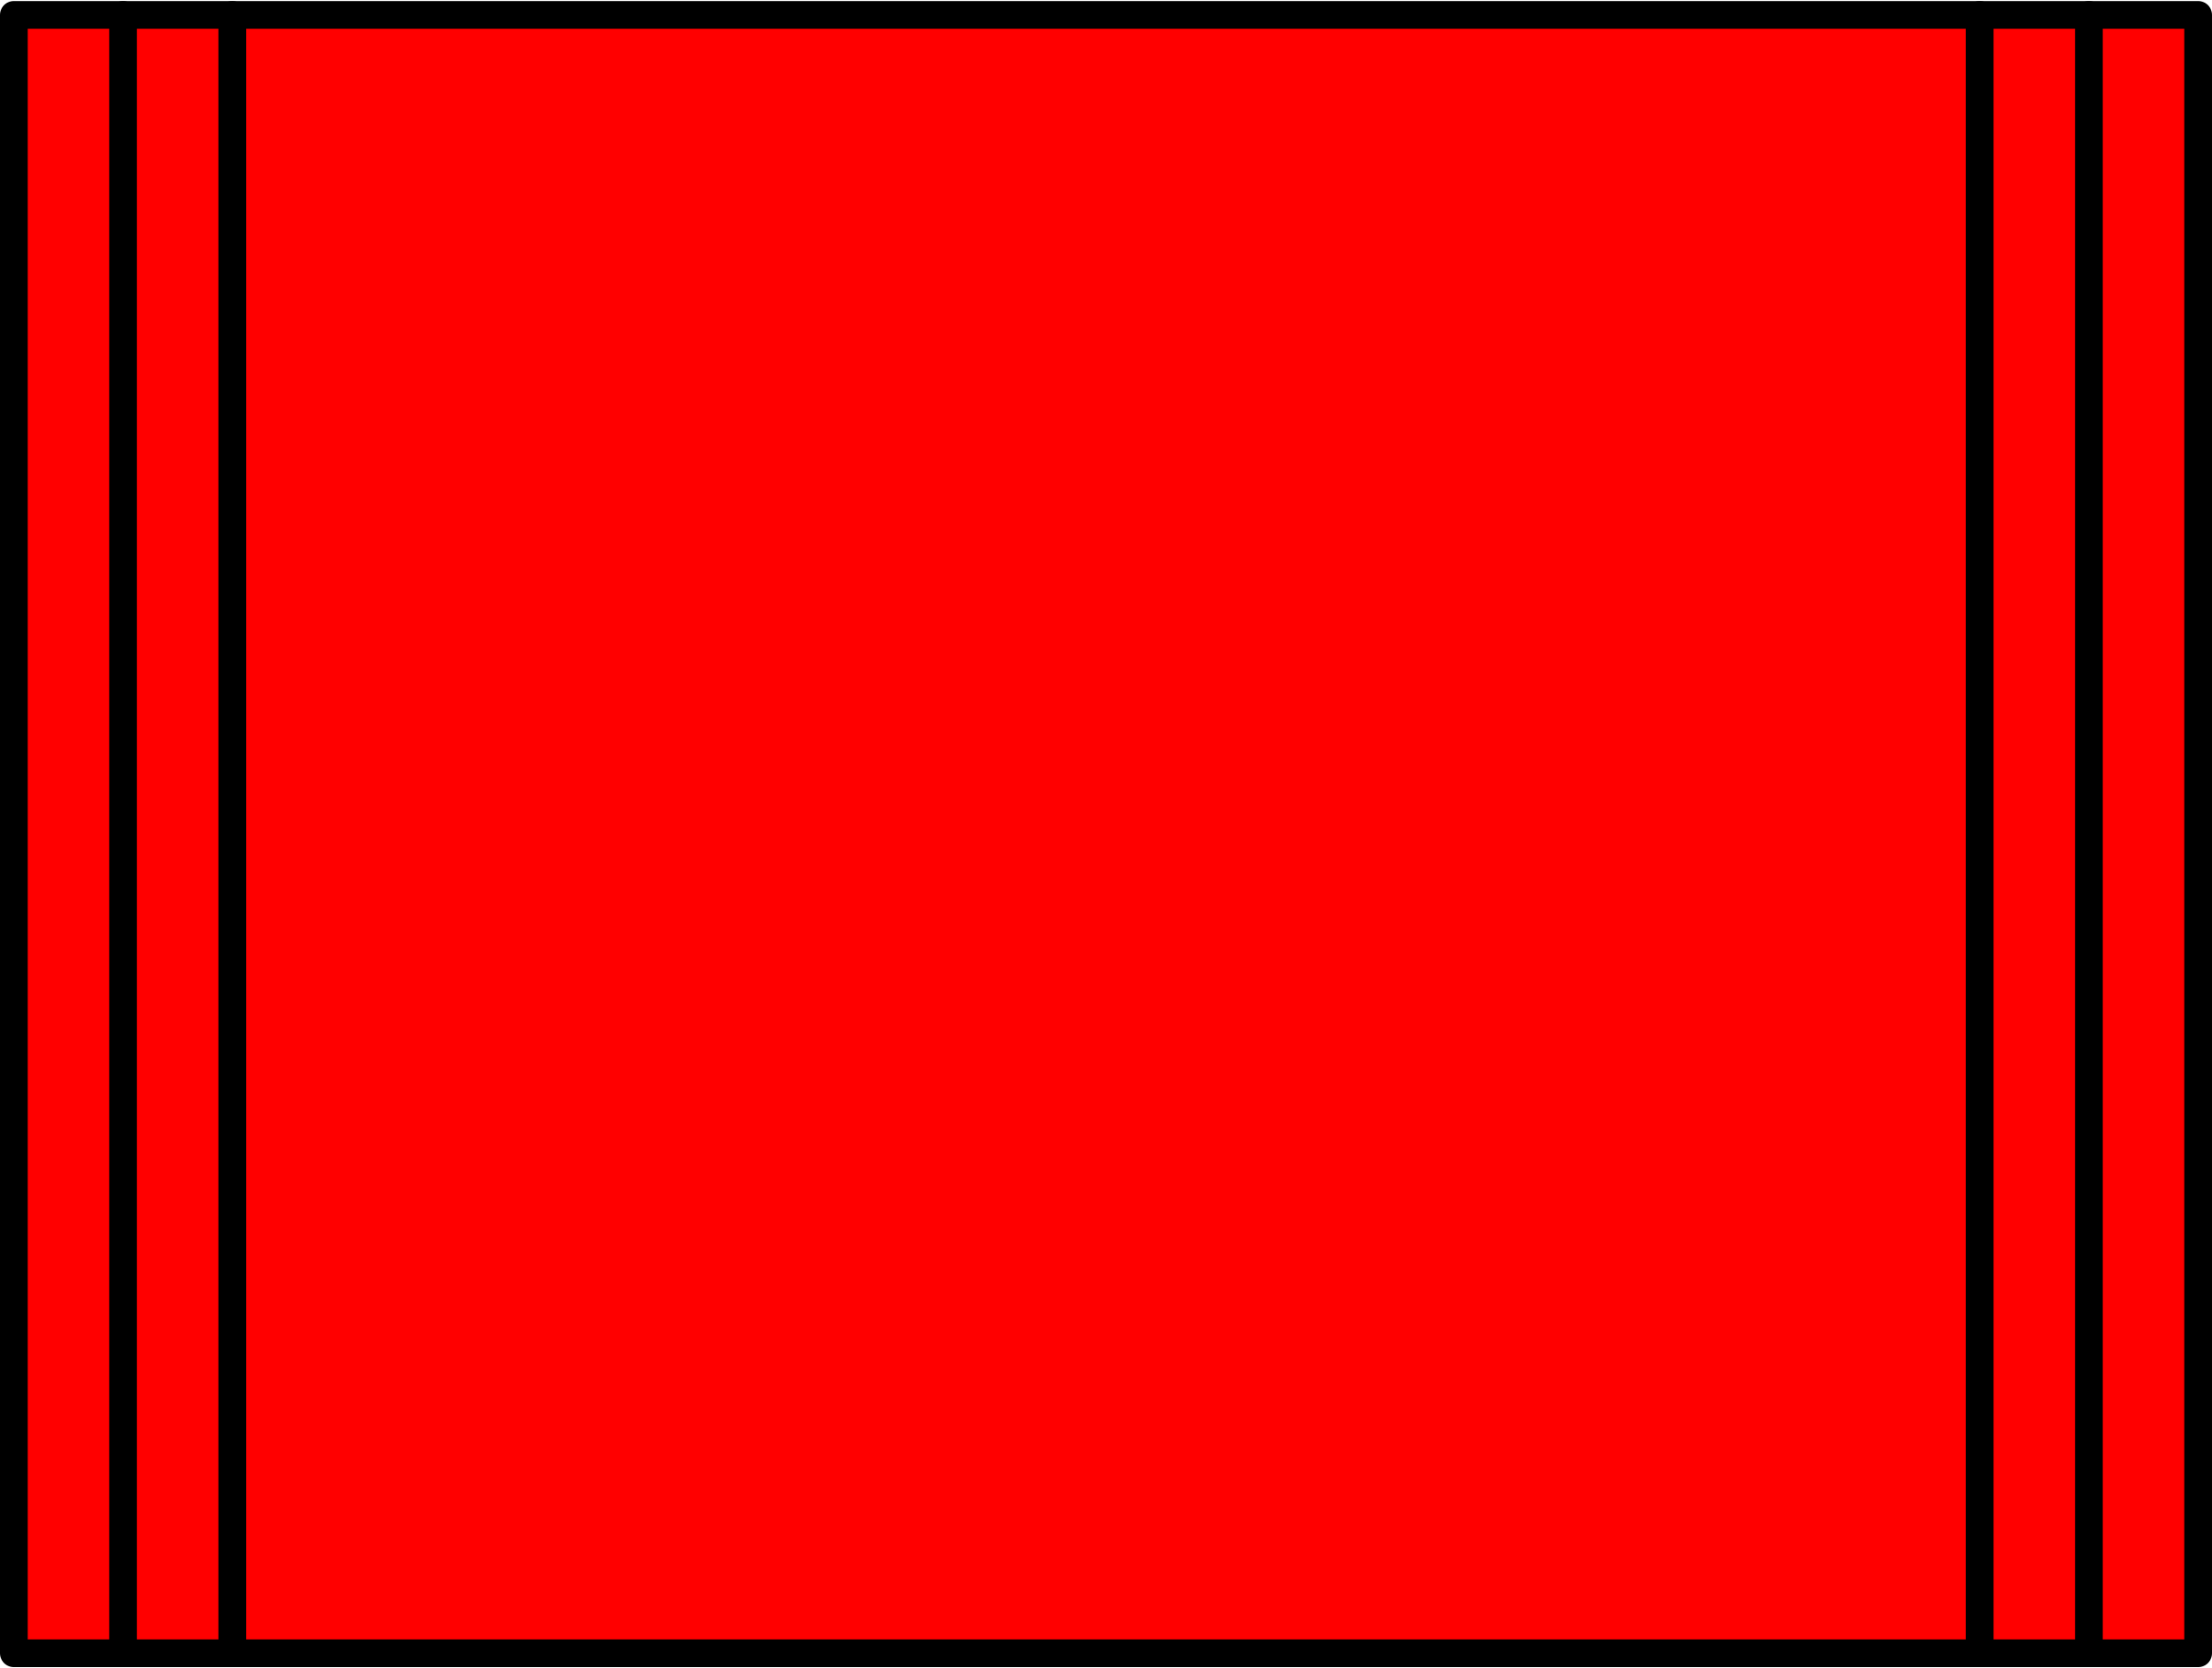 <?xml version="1.0" encoding="UTF-8" standalone="no"?>
<!DOCTYPE svg PUBLIC "-//W3C//DTD SVG 1.1//EN" "http://www.w3.org/Graphics/SVG/1.1/DTD/svg11.dtd">
<!-- Generated by Microsoft Visio, SVG Export Cluster_Datenmodell.svg Page-1 -->
<svg xmlns="http://www.w3.org/2000/svg" xmlns:xlink="http://www.w3.org/1999/xlink" xmlns:ev="http://www.w3.org/2001/xml-events"
		xmlns:v="http://schemas.microsoft.com/visio/2003/SVGExtensions/" width="0.797in" height="0.601in"
		viewBox="0 0 57.413 43.24" xml:space="preserve" color-interpolation-filters="sRGB" class="st3">
	<v:documentProperties v:langID="1031" v:metric="true" v:viewMarkup="false">
		<v:userDefs>
			<v:ud v:nameU="msvConvertTheme"/>
		</v:userDefs>
	</v:documentProperties>

	<style type="text/css">
	<![CDATA[
		.st1 {fill:#ff0000;stroke:#000000;stroke-linecap:round;stroke-linejoin:round;stroke-width:0.72}
		.st2 {stroke:#000000;stroke-linecap:round;stroke-linejoin:round;stroke-width:0.72}
		.st3 {fill:none;fill-rule:evenodd;font-size:12px;overflow:visible;stroke-linecap:square;stroke-miterlimit:3}
	]]>
	</style>

	<g v:mID="0" v:index="1" v:groupContext="foregroundPage">
		<title>Page-1</title>
		<v:pageProperties v:drawingScale="0.0393701" v:pageScale="0.0393701" v:drawingUnits="24" v:shadowOffsetX="8.50394"
				v:shadowOffsetY="-8.50394"/>
		<g id="group10-1" transform="translate(0.36,-0.36)" v:mID="10" v:groupContext="group">
			<title>Sheet.10</title>
			<g id="shape5-2" v:mID="5" v:groupContext="shape">
				<title>Sheet.5</title>
				<rect x="0" y="0.72" width="56.693" height="42.52" class="st1"/>
			</g>
			<g id="shape6-4" v:mID="6" v:groupContext="shape" transform="translate(46.074,0.72) rotate(90)">
				<title>Sheet.6</title>
				<path d="M0 43.24 L42.52 43.24" class="st2"/>
			</g>
			<g id="shape7-7" v:mID="7" v:groupContext="shape" transform="translate(48.909,0.72) rotate(90)">
				<title>Sheet.7</title>
				<path d="M0 43.24 L42.52 43.24" class="st2"/>
			</g>
			<g id="shape8-10" v:mID="8" v:groupContext="shape" transform="translate(97.098,0.72) rotate(90)">
				<title>Sheet.8</title>
				<path d="M0 43.24 L42.52 43.24" class="st2"/>
			</g>
			<g id="shape9-13" v:mID="9" v:groupContext="shape" transform="translate(94.263,0.72) rotate(90)">
				<title>Sheet.9</title>
				<path d="M0 43.24 L42.52 43.24" class="st2"/>
			</g>
		</g>
	</g>
</svg>
